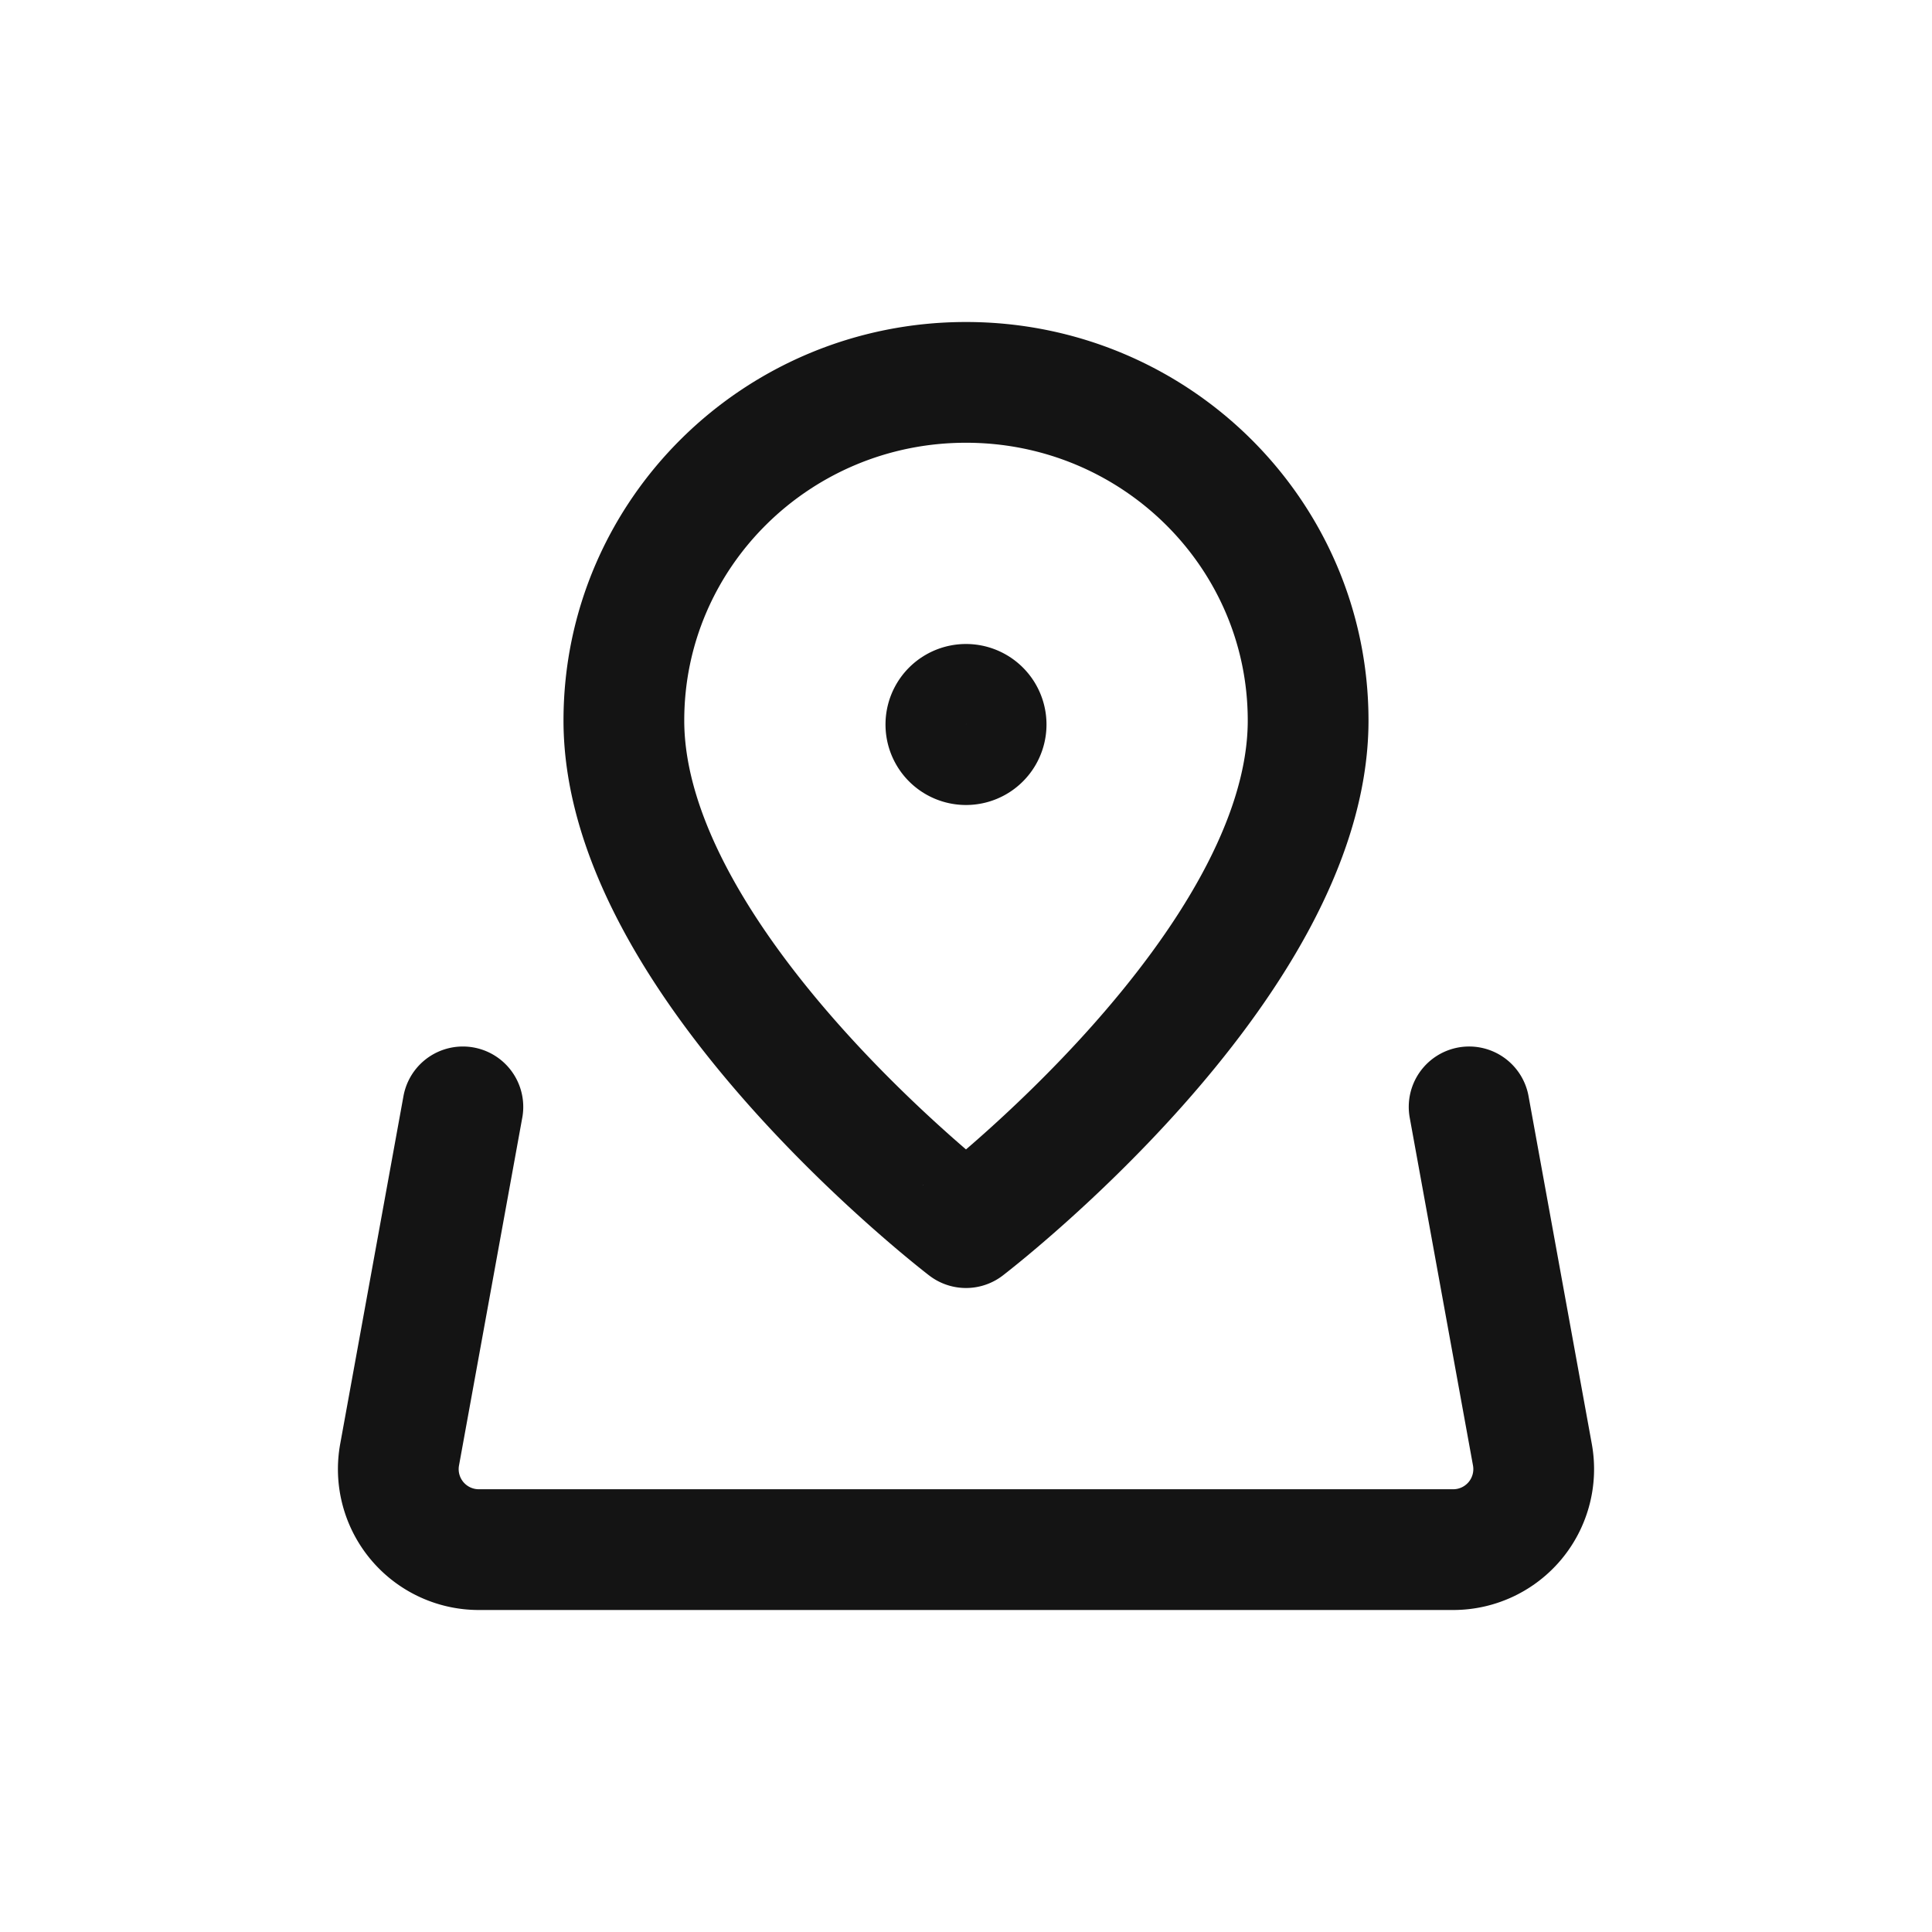 <svg xmlns="http://www.w3.org/2000/svg" fill="none" viewBox="0 0 24 24" class="acv-icon"><path stroke="#141414" stroke-linecap="round" stroke-linejoin="round" d="M12.5 9a.5.5 0 1 1-1 0 .5.5 0 0 1 1 0Z"/><path stroke="#141414" stroke-linecap="round" stroke-linejoin="round" stroke-width="1.5" d="m5.75 13.75-.786 4.321a1 1 0 0 0 .984 1.179h12.104a1 1 0 0 0 .984-1.179l-.786-4.321m-2-4.8c0 3.05-4.25 6.3-4.25 6.3S7.75 12 7.75 8.95c0-2.32 1.903-4.2 4.25-4.2s4.25 1.88 4.25 4.2Z"/></svg>